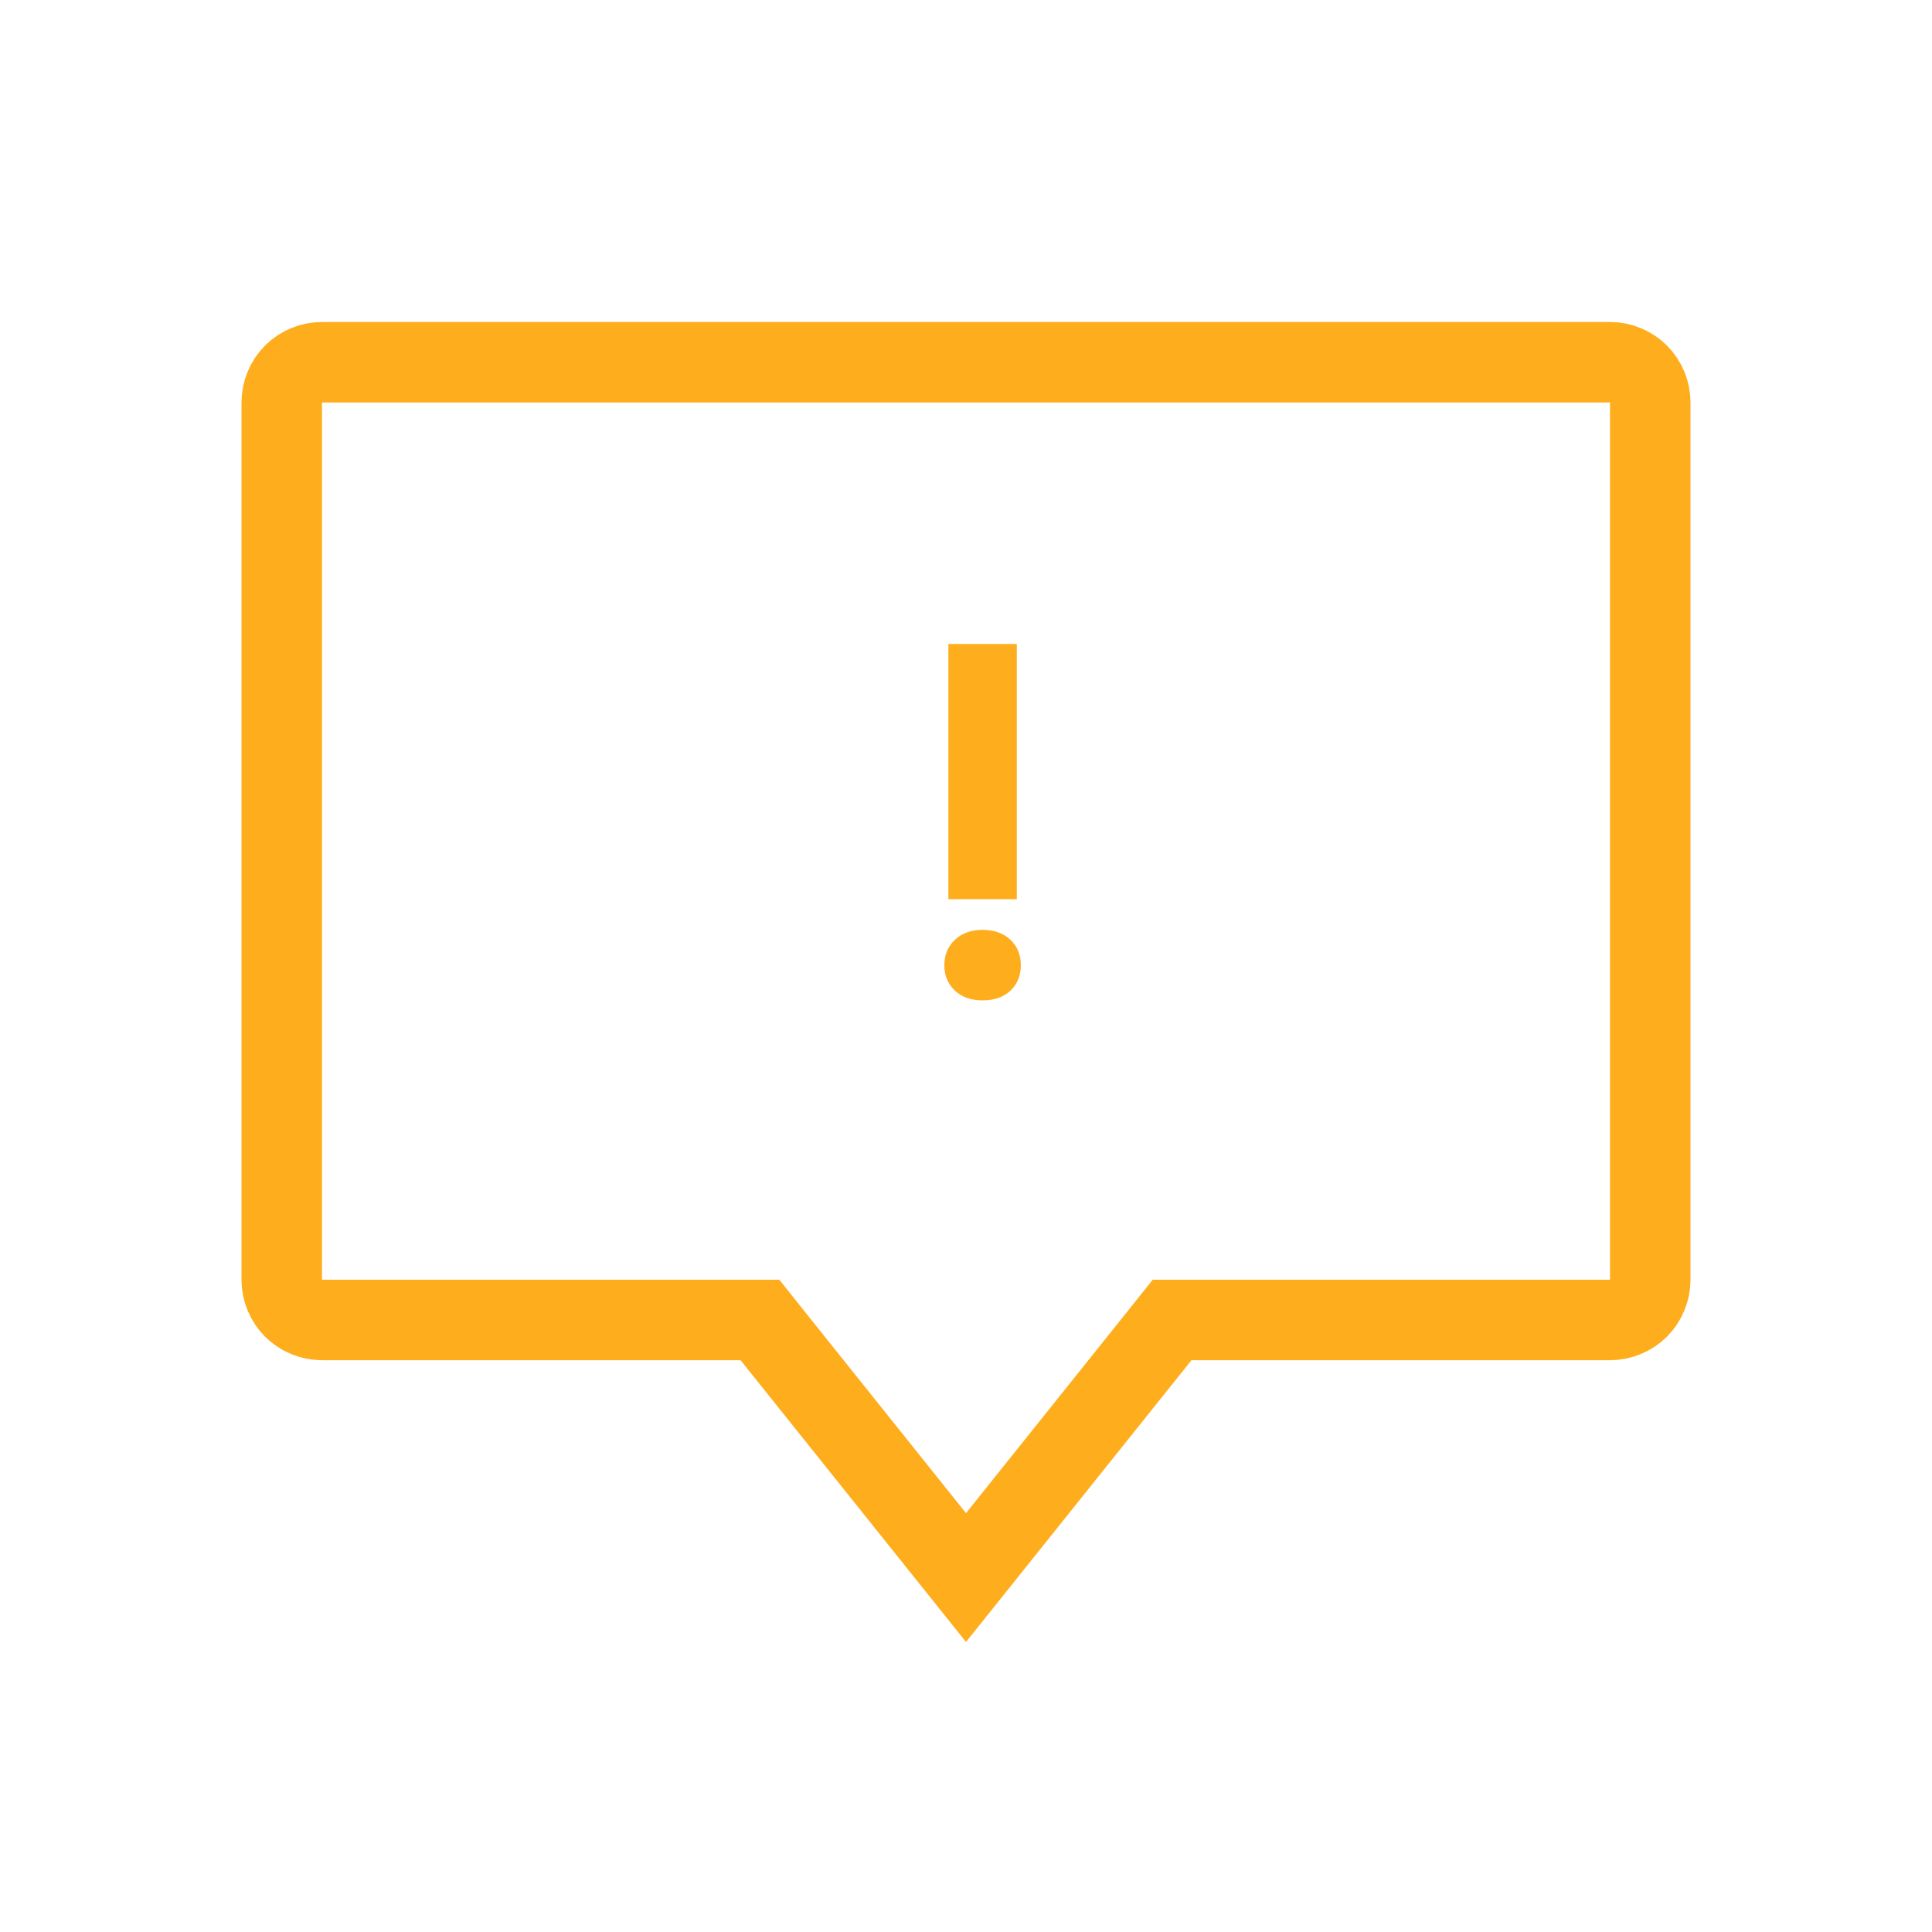 <svg width="24" height="24" viewBox="0 0 24 24" fill="none" xmlns="http://www.w3.org/2000/svg">
<path d="M14.8 16.397H14.56L14.41 16.585L12 19.597L9.59 16.585L9.44 16.397H9.2H4C3.867 16.397 3.74 16.344 3.646 16.251C3.553 16.157 3.5 16.03 3.5 15.897V5C3.5 4.867 3.553 4.74 3.646 4.646C3.74 4.553 3.867 4.5 4 4.5H20C20.133 4.5 20.26 4.553 20.354 4.646C20.447 4.74 20.5 4.867 20.5 5V15.897C20.5 16.03 20.447 16.157 20.354 16.251C20.26 16.344 20.133 16.397 20 16.397H14.8Z" stroke="#FEAD1D"/>
<path d="M11.781 8L12.631 8L12.631 11.17L11.781 11.17L11.781 8ZM12.681 11.99C12.681 12.117 12.639 12.222 12.555 12.304C12.469 12.386 12.352 12.427 12.206 12.427C12.062 12.427 11.946 12.386 11.86 12.304C11.774 12.222 11.731 12.117 11.731 11.99C11.731 11.861 11.775 11.756 11.863 11.674C11.949 11.592 12.063 11.551 12.206 11.551C12.349 11.551 12.464 11.592 12.552 11.674C12.638 11.756 12.681 11.861 12.681 11.99Z" fill="#FEAD1D"/>
</svg>
